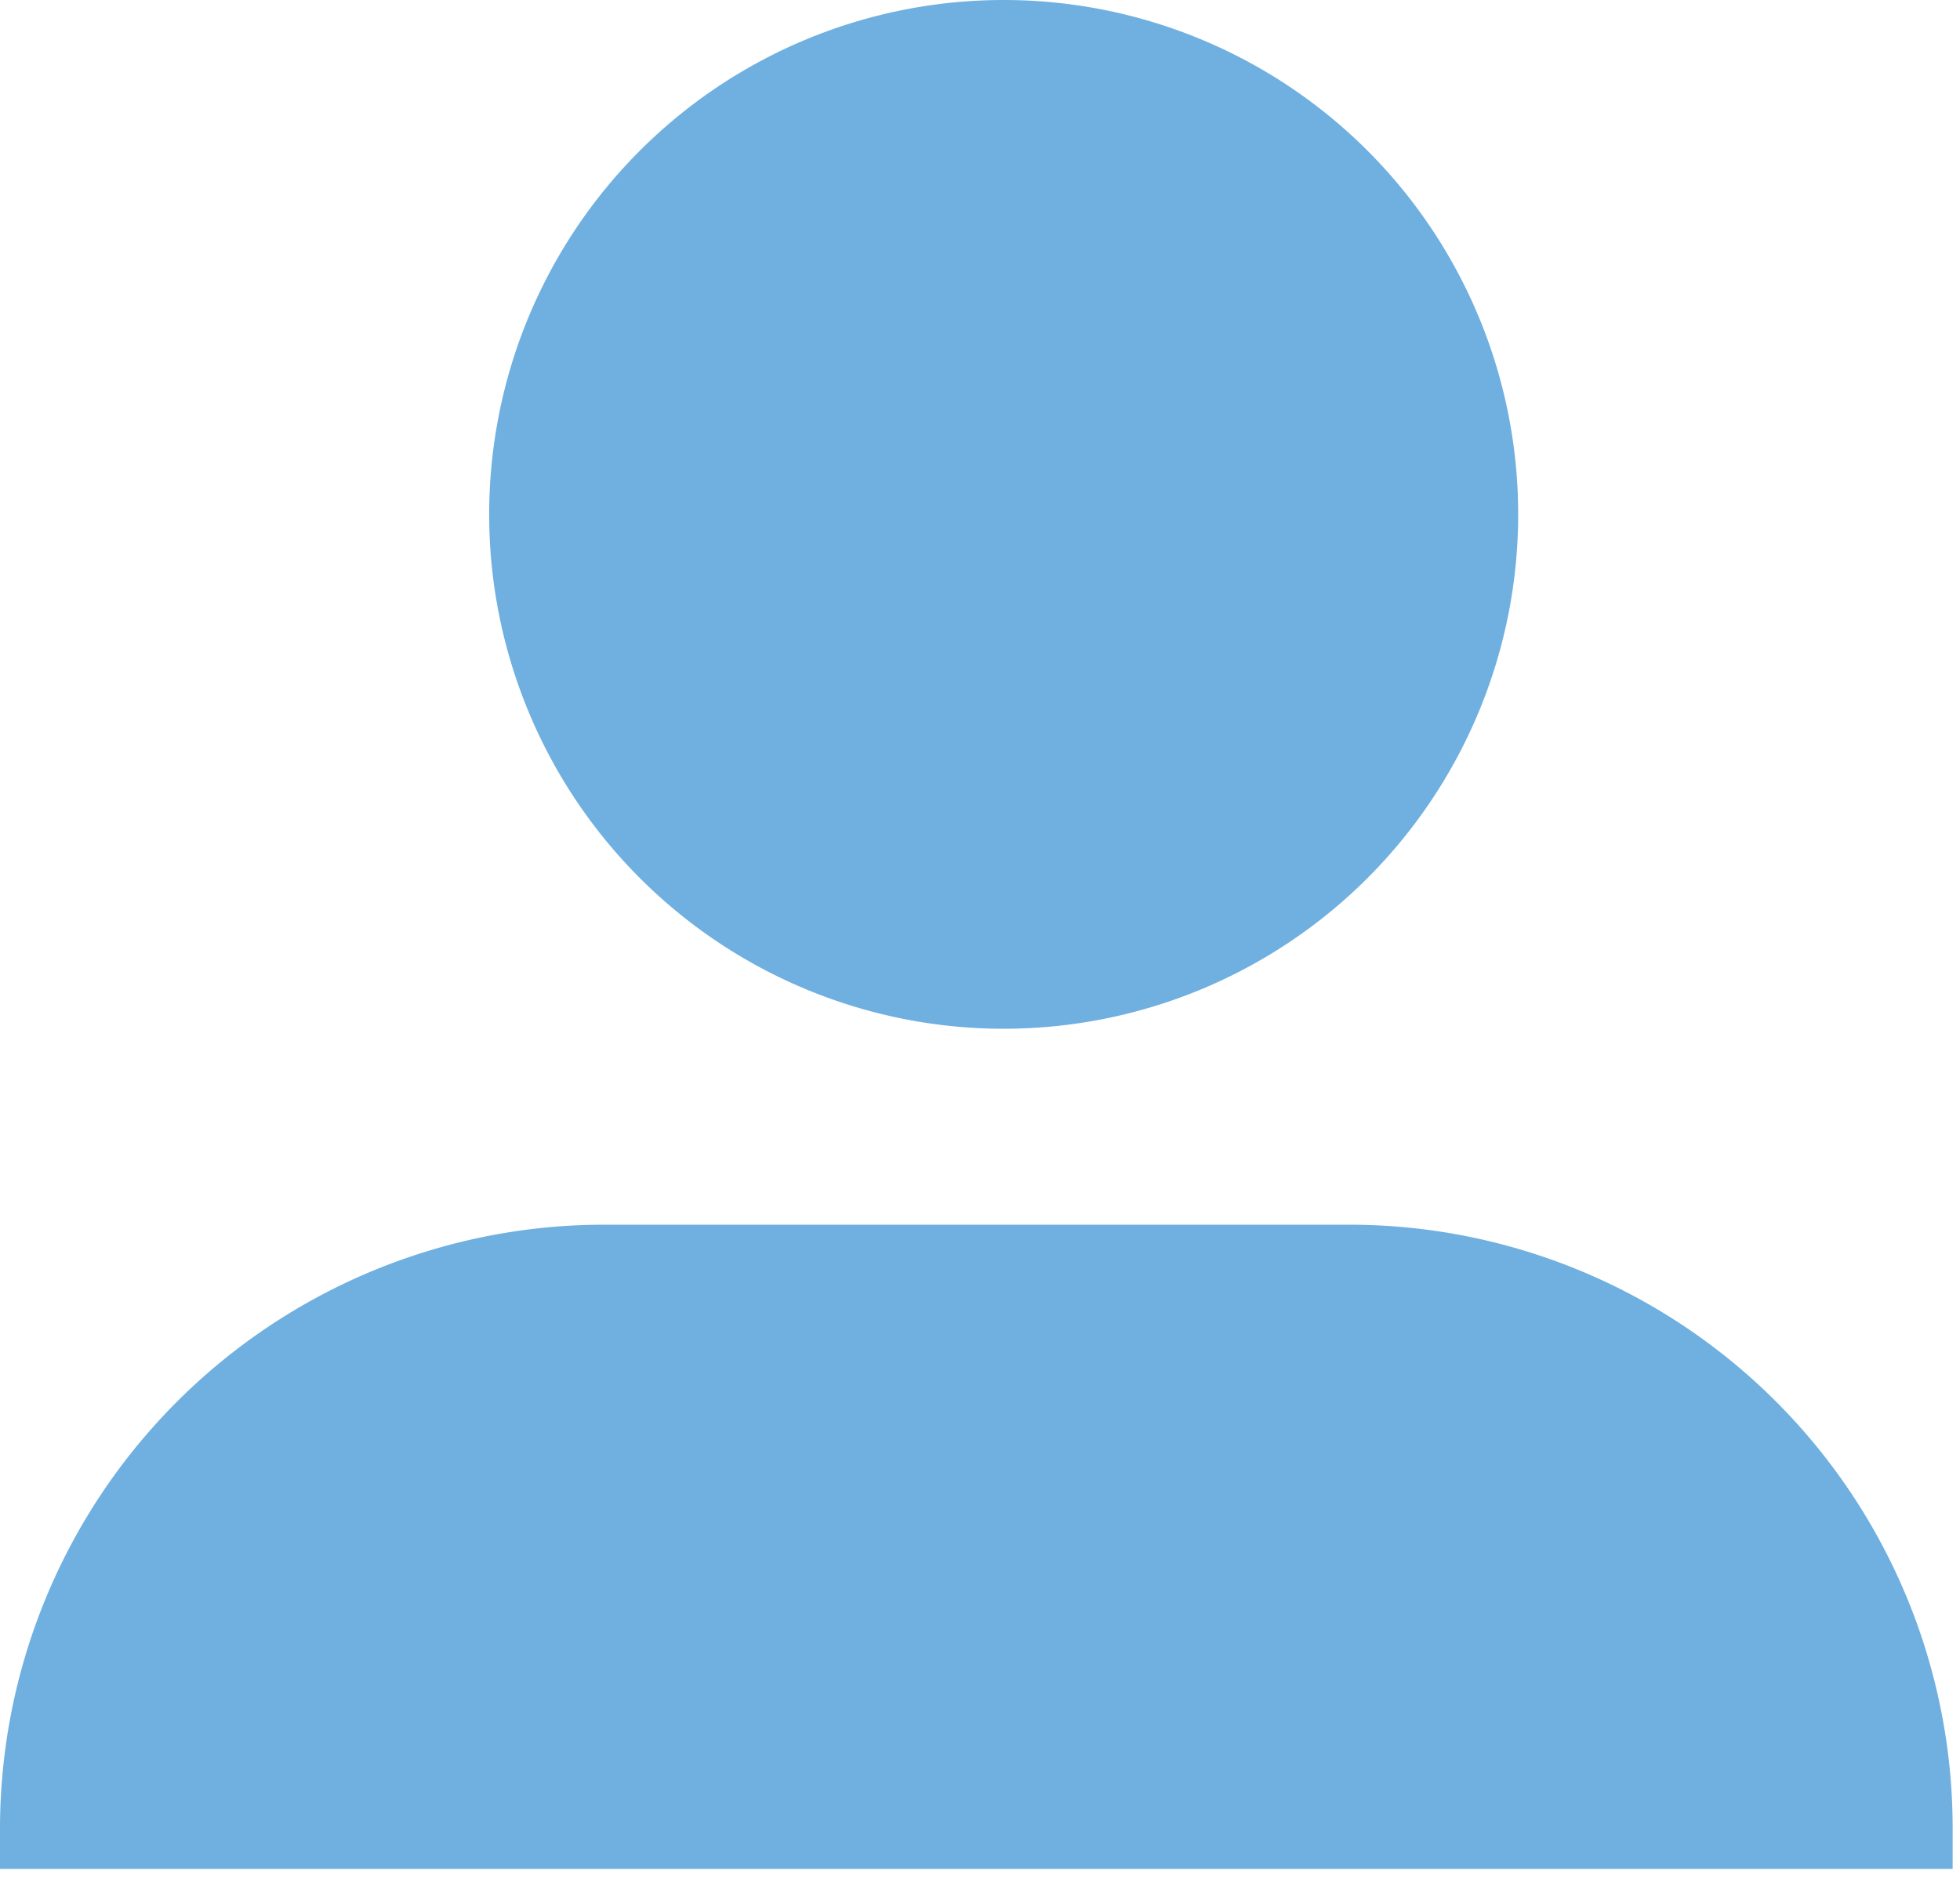 <svg xmlns="http://www.w3.org/2000/svg" width="24" height="23" viewBox="0 0 24 23"><path fill="#6fb0e0" d="M18.59 6.3a6.3 6.3 0 1 1-12.6 0 6.3 6.3 0 0 1 12.6 0M23.91 22.89H0v-.49A7.4 7.4 0 0 1 7.39 15h9.14a7.39 7.39 0 0 1 7.38 7.4z"/></svg>